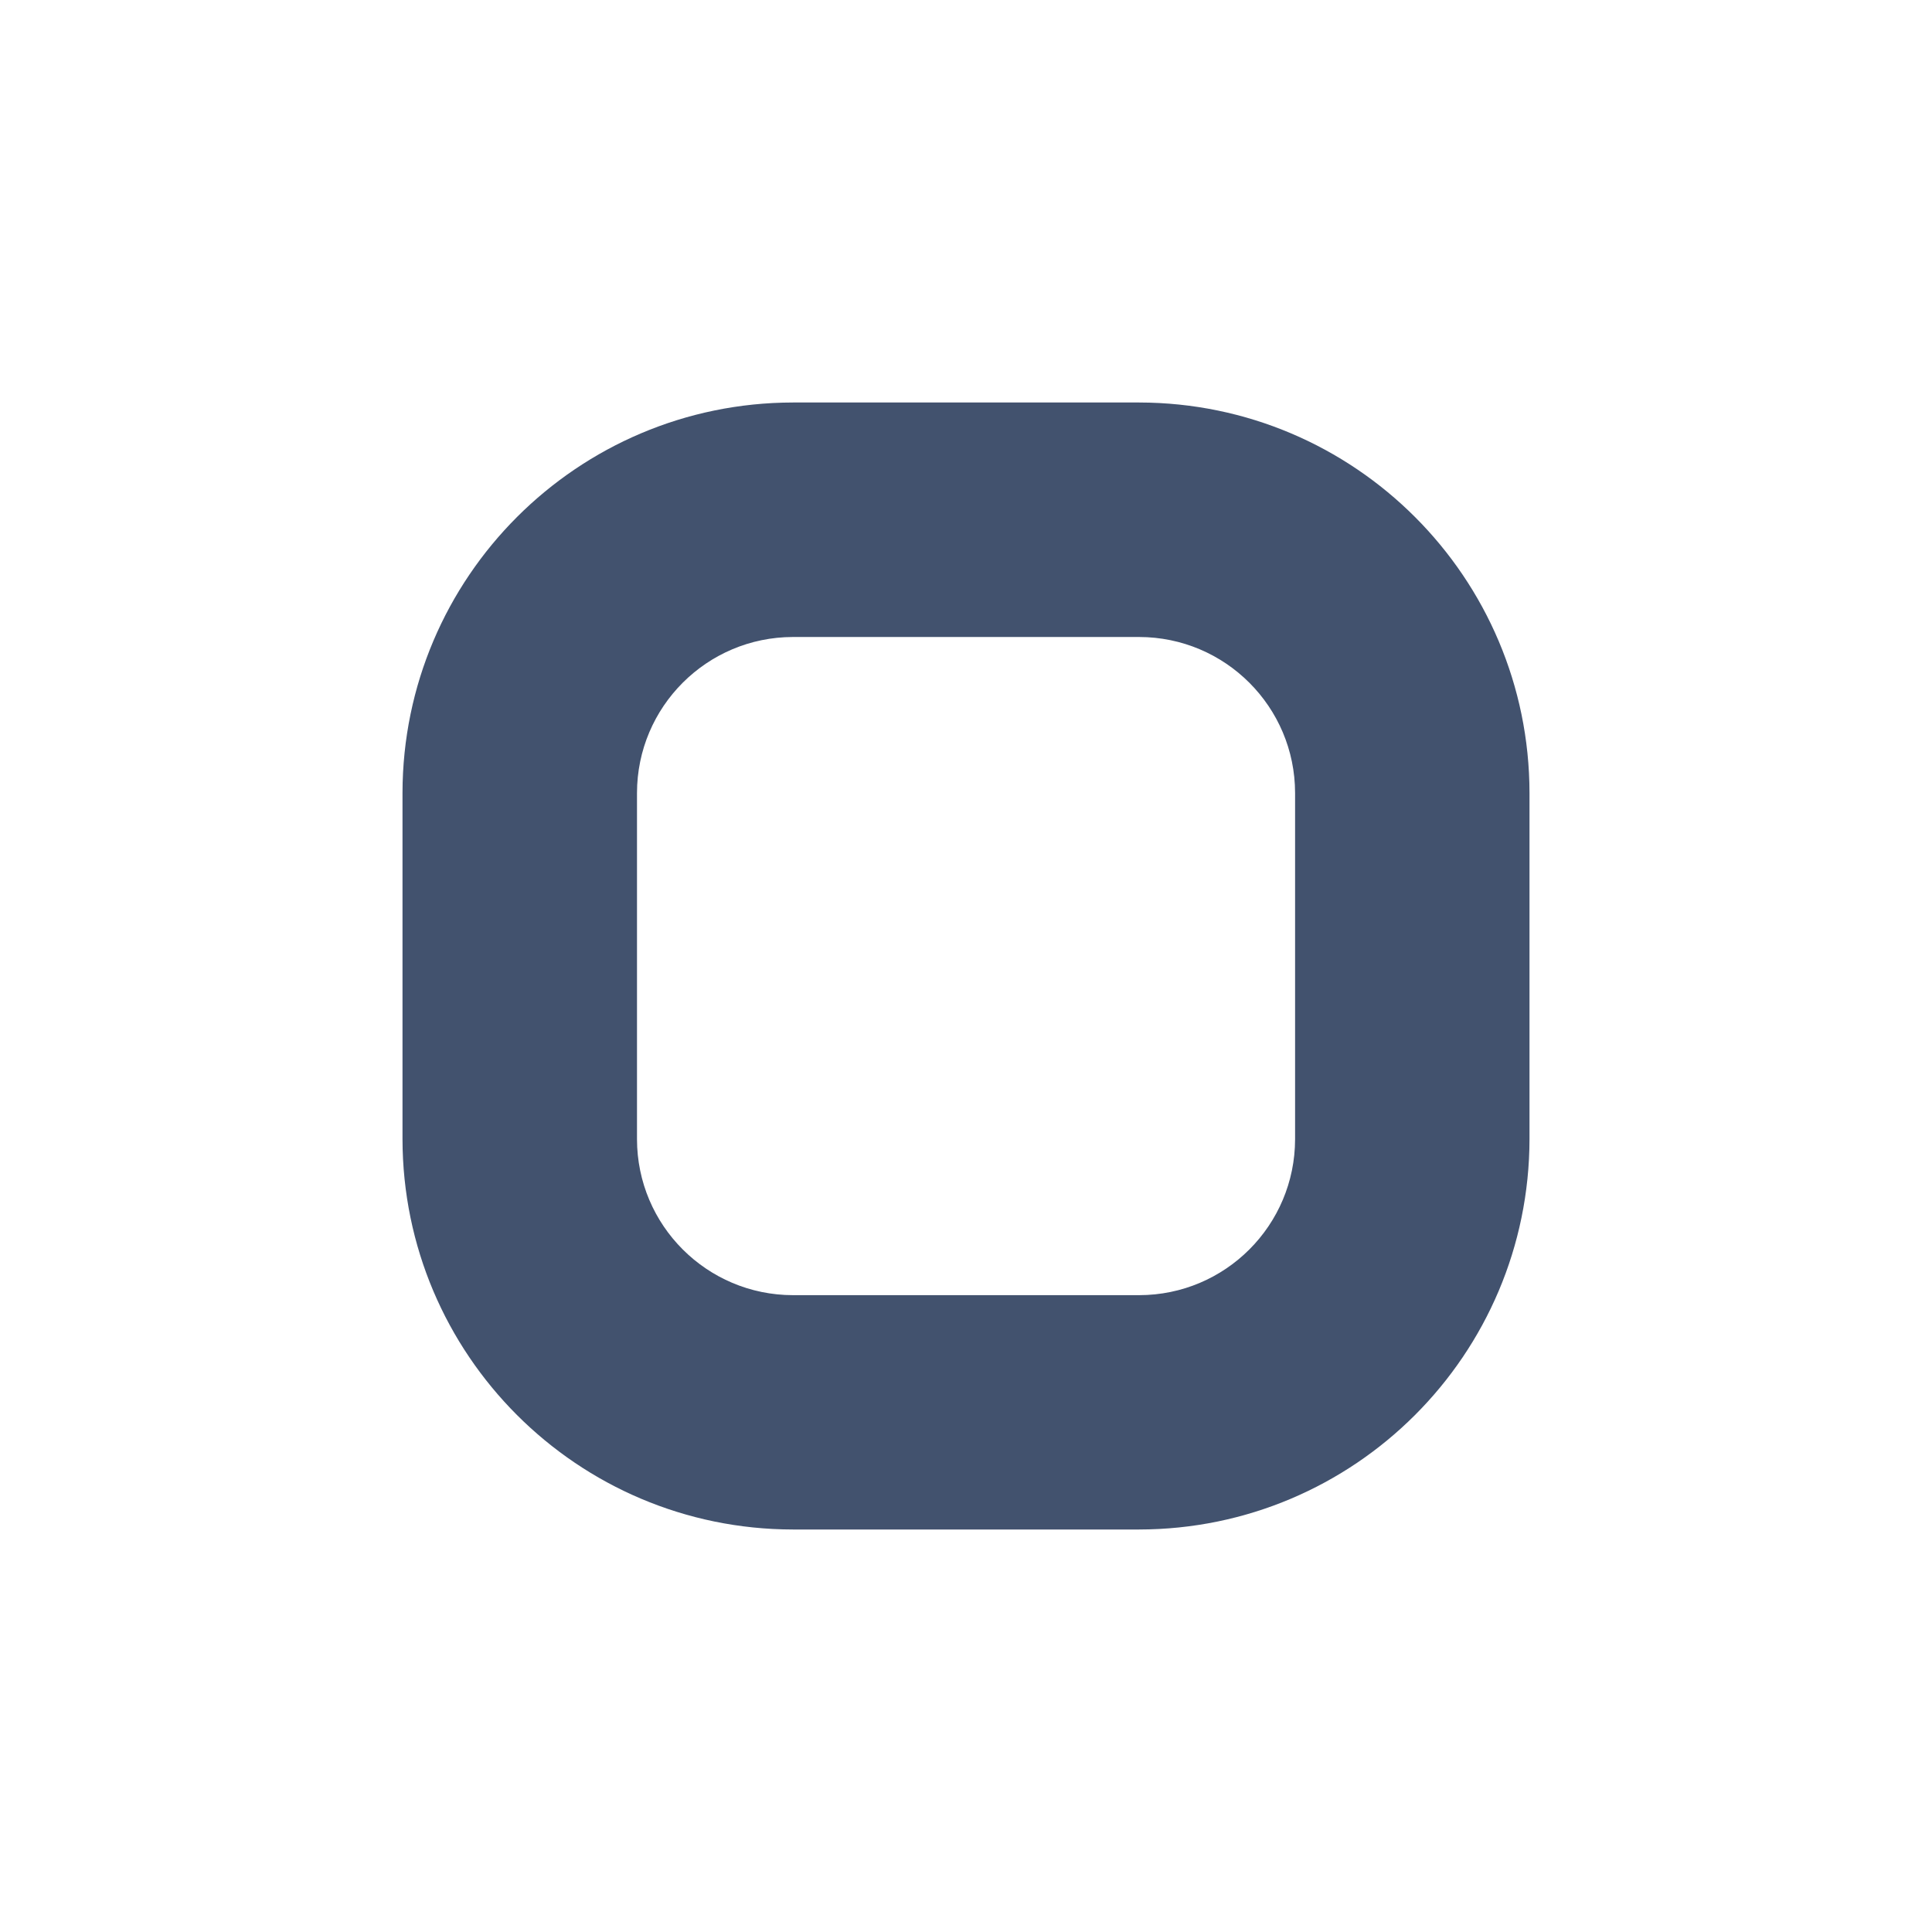 <svg width="24" height="24" viewBox="0 0 24 24" fill="none" xmlns="http://www.w3.org/2000/svg">
<path fill-rule="evenodd" clip-rule="evenodd" d="M14.15 19H9.85C7.172 18.997 5.003 16.827 5 14.149V9.849C5.004 7.172 7.174 5.003 9.851 5H14.151C16.828 5.004 18.997 7.174 19 9.851V14.151C18.996 16.828 16.827 18.997 14.15 19ZM9.851 7.913C8.781 7.914 7.914 8.781 7.913 9.851V14.151C7.914 15.221 8.781 16.088 9.851 16.089H14.151C15.221 16.088 16.087 15.221 16.088 14.151V9.851C16.087 8.781 15.22 7.914 14.15 7.913H9.851Z" fill="#42526E"/>
</svg>
